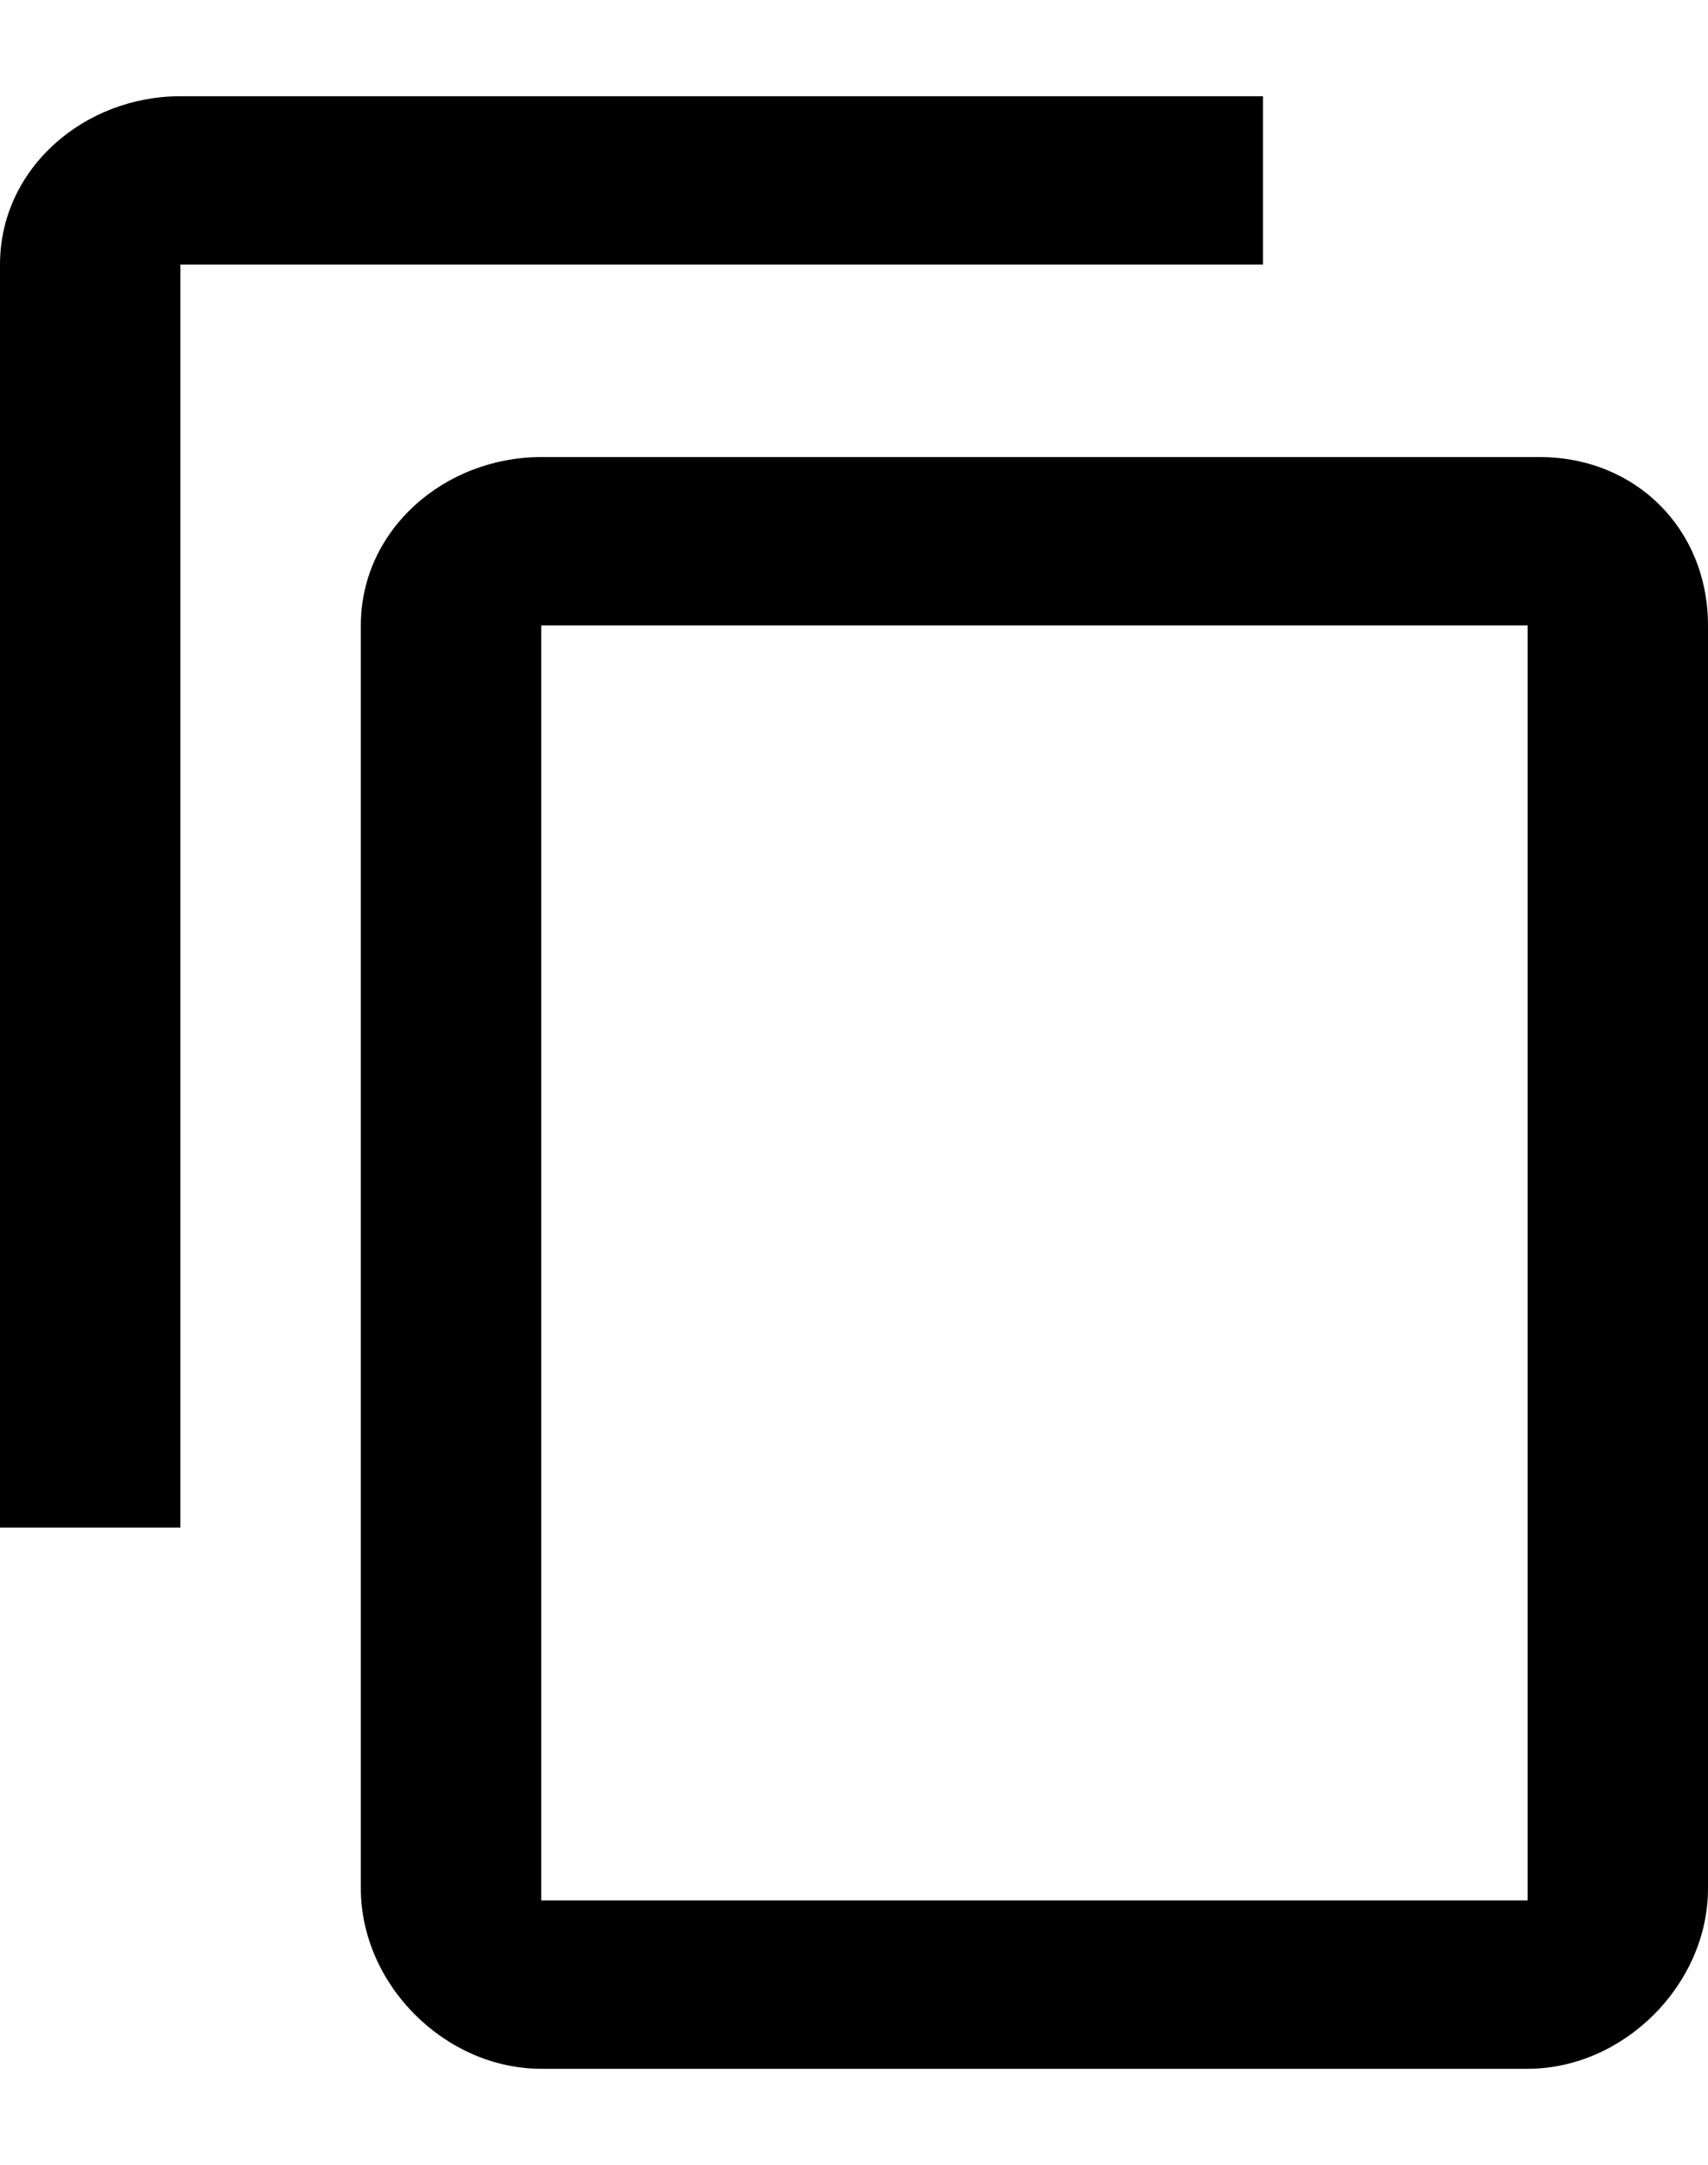 <?xml version="1.0" encoding="utf-8"?>
<!-- Generator: Adobe Illustrator 22.1.0, SVG Export Plug-In . SVG Version: 6.00 Build 0)  -->
<svg version="1.1" id="Layer_1" xmlns="http://www.w3.org/2000/svg" xmlns:xlink="http://www.w3.org/1999/xlink" x="0px" y="0px"
	 viewBox="0 0 14.2 18" style="enable-background:new 0 0 14.2 18;" xml:space="preserve">
<path style="fill:none;" d="M0,0h14.2v18H0V0z"/>
<path d="M10.5,0.8h-9C0.7,0.8,0,1.4,0,2.2v10.5h1.5V2.2h9V0.8z M12.8,3.8H4.5C3.7,3.8,3,4.4,3,5.2v10.5c0,0.8,0.7,1.5,1.5,1.5h8.2
	c0.8,0,1.5-0.7,1.5-1.5V5.2C14.2,4.4,13.6,3.8,12.8,3.8z M12.8,15.8H4.5V5.2h8.2V15.8z"/>
</svg>
